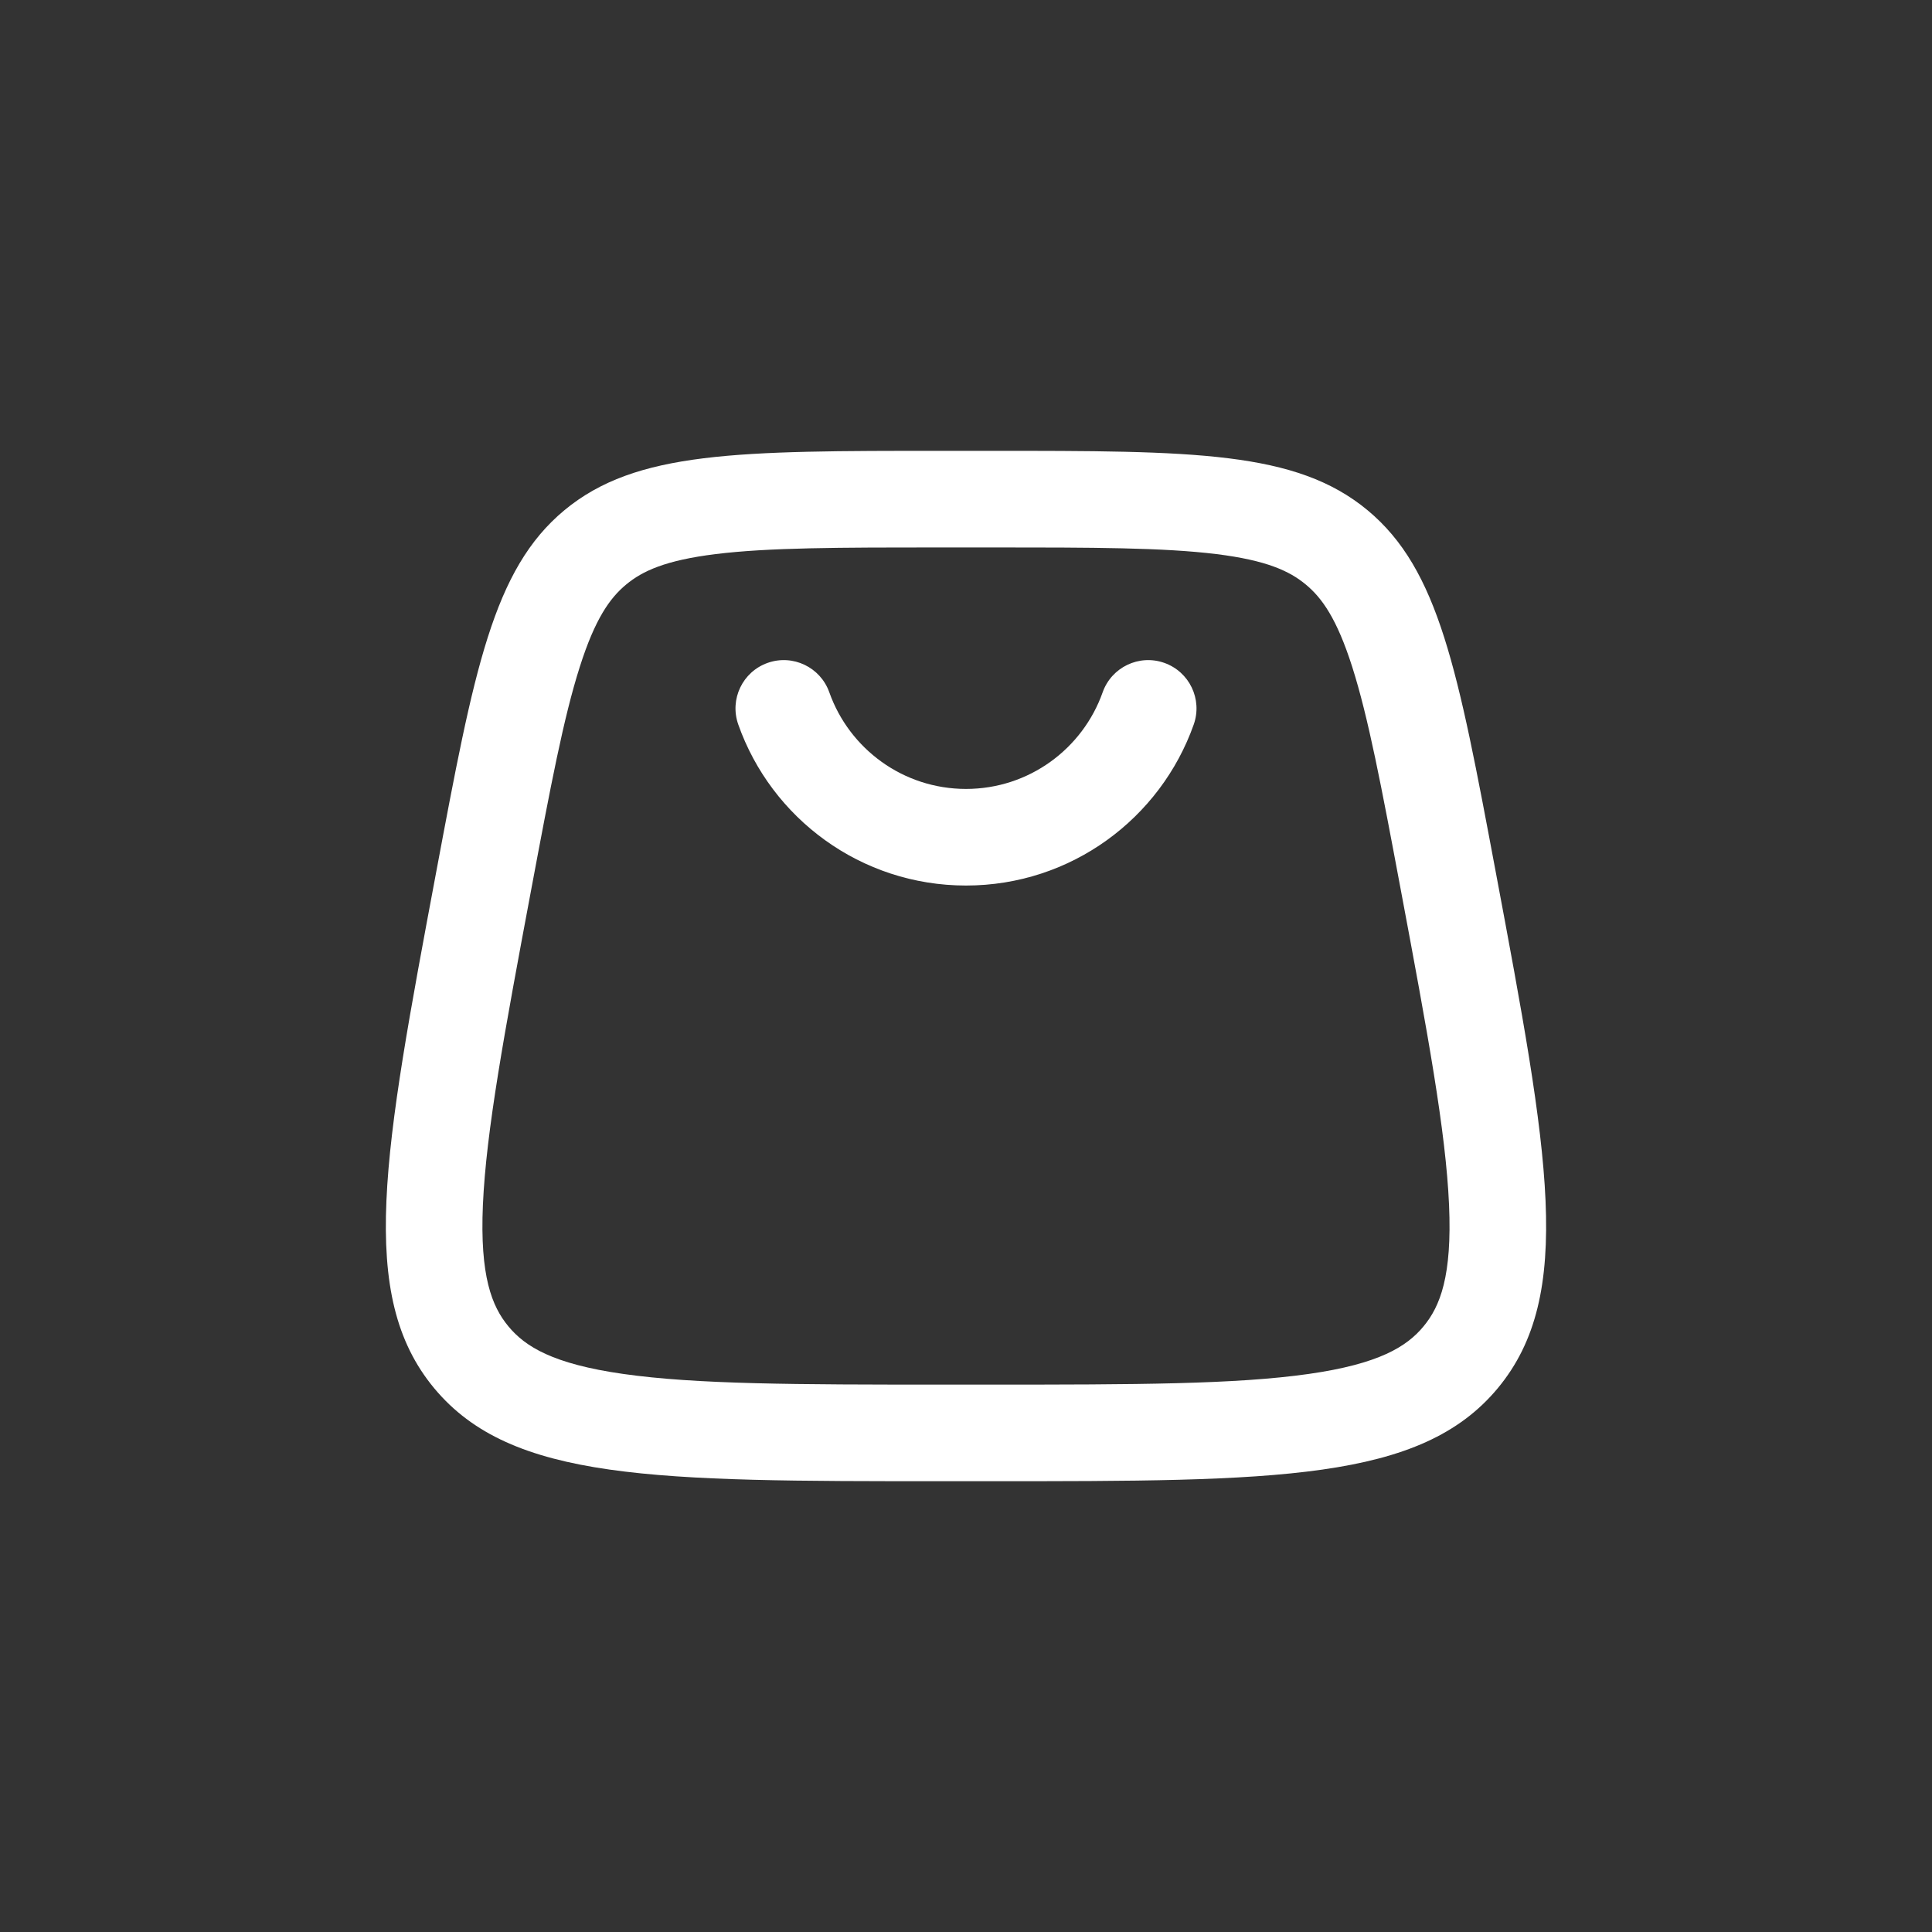 <svg width="40" height="40" viewBox="0 0 40 40" fill="none" xmlns="http://www.w3.org/2000/svg">
<rect x="0" y="0" width="40" height="40" fill="#333333" stroke="none"/>
<g id="Outline / Shopping, Ecommerce / Bag 3">
<path id="Vector" fill-rule="evenodd" clip-rule="evenodd" d="M15.894 13.724C16.415 13.54 16.986 13.813 17.17 14.334C17.583 15.5 18.695 16.334 20 16.334C21.305 16.334 22.417 15.5 22.829 14.334C23.013 13.813 23.585 13.54 24.105 13.724C24.626 13.908 24.899 14.479 24.715 15C24.029 16.941 22.178 18.334 20 18.334C17.821 18.334 15.97 16.941 15.285 15C15.101 14.479 15.373 13.908 15.894 13.724ZM20.48 11.334H19.519C17.351 11.334 15.908 11.337 14.816 11.472C13.778 11.6 13.299 11.823 12.964 12.102C12.628 12.38 12.321 12.809 12.004 13.806C11.669 14.855 11.4 16.272 11.001 18.403C10.441 21.39 10.065 23.418 9.998 24.946C9.934 26.419 10.181 27.045 10.527 27.462C10.874 27.88 11.444 28.238 12.903 28.446C14.417 28.662 16.48 28.667 19.519 28.667H20.48C23.519 28.667 25.582 28.662 27.096 28.446C28.555 28.238 29.125 27.88 29.472 27.462C29.818 27.045 30.065 26.419 30.001 24.946C29.934 23.418 29.558 21.39 28.998 18.403C28.599 16.272 28.33 14.855 27.996 13.806C27.678 12.809 27.371 12.38 27.035 12.102C26.7 11.823 26.221 11.6 25.184 11.472C24.091 11.337 22.648 11.334 20.48 11.334ZM11.686 10.563C10.205 11.792 9.815 13.873 9.035 18.034C7.938 23.886 7.389 26.812 8.988 28.74C10.588 30.667 13.565 30.667 19.519 30.667H20.48C26.434 30.667 29.411 30.667 31.011 28.74C32.61 26.812 32.062 23.886 30.964 18.034C30.184 13.873 29.794 11.792 28.313 10.563C26.831 9.334 24.714 9.334 20.48 9.334H19.519C15.285 9.334 13.168 9.334 11.686 10.563Z" fill="white"/>
</g>
</svg>

